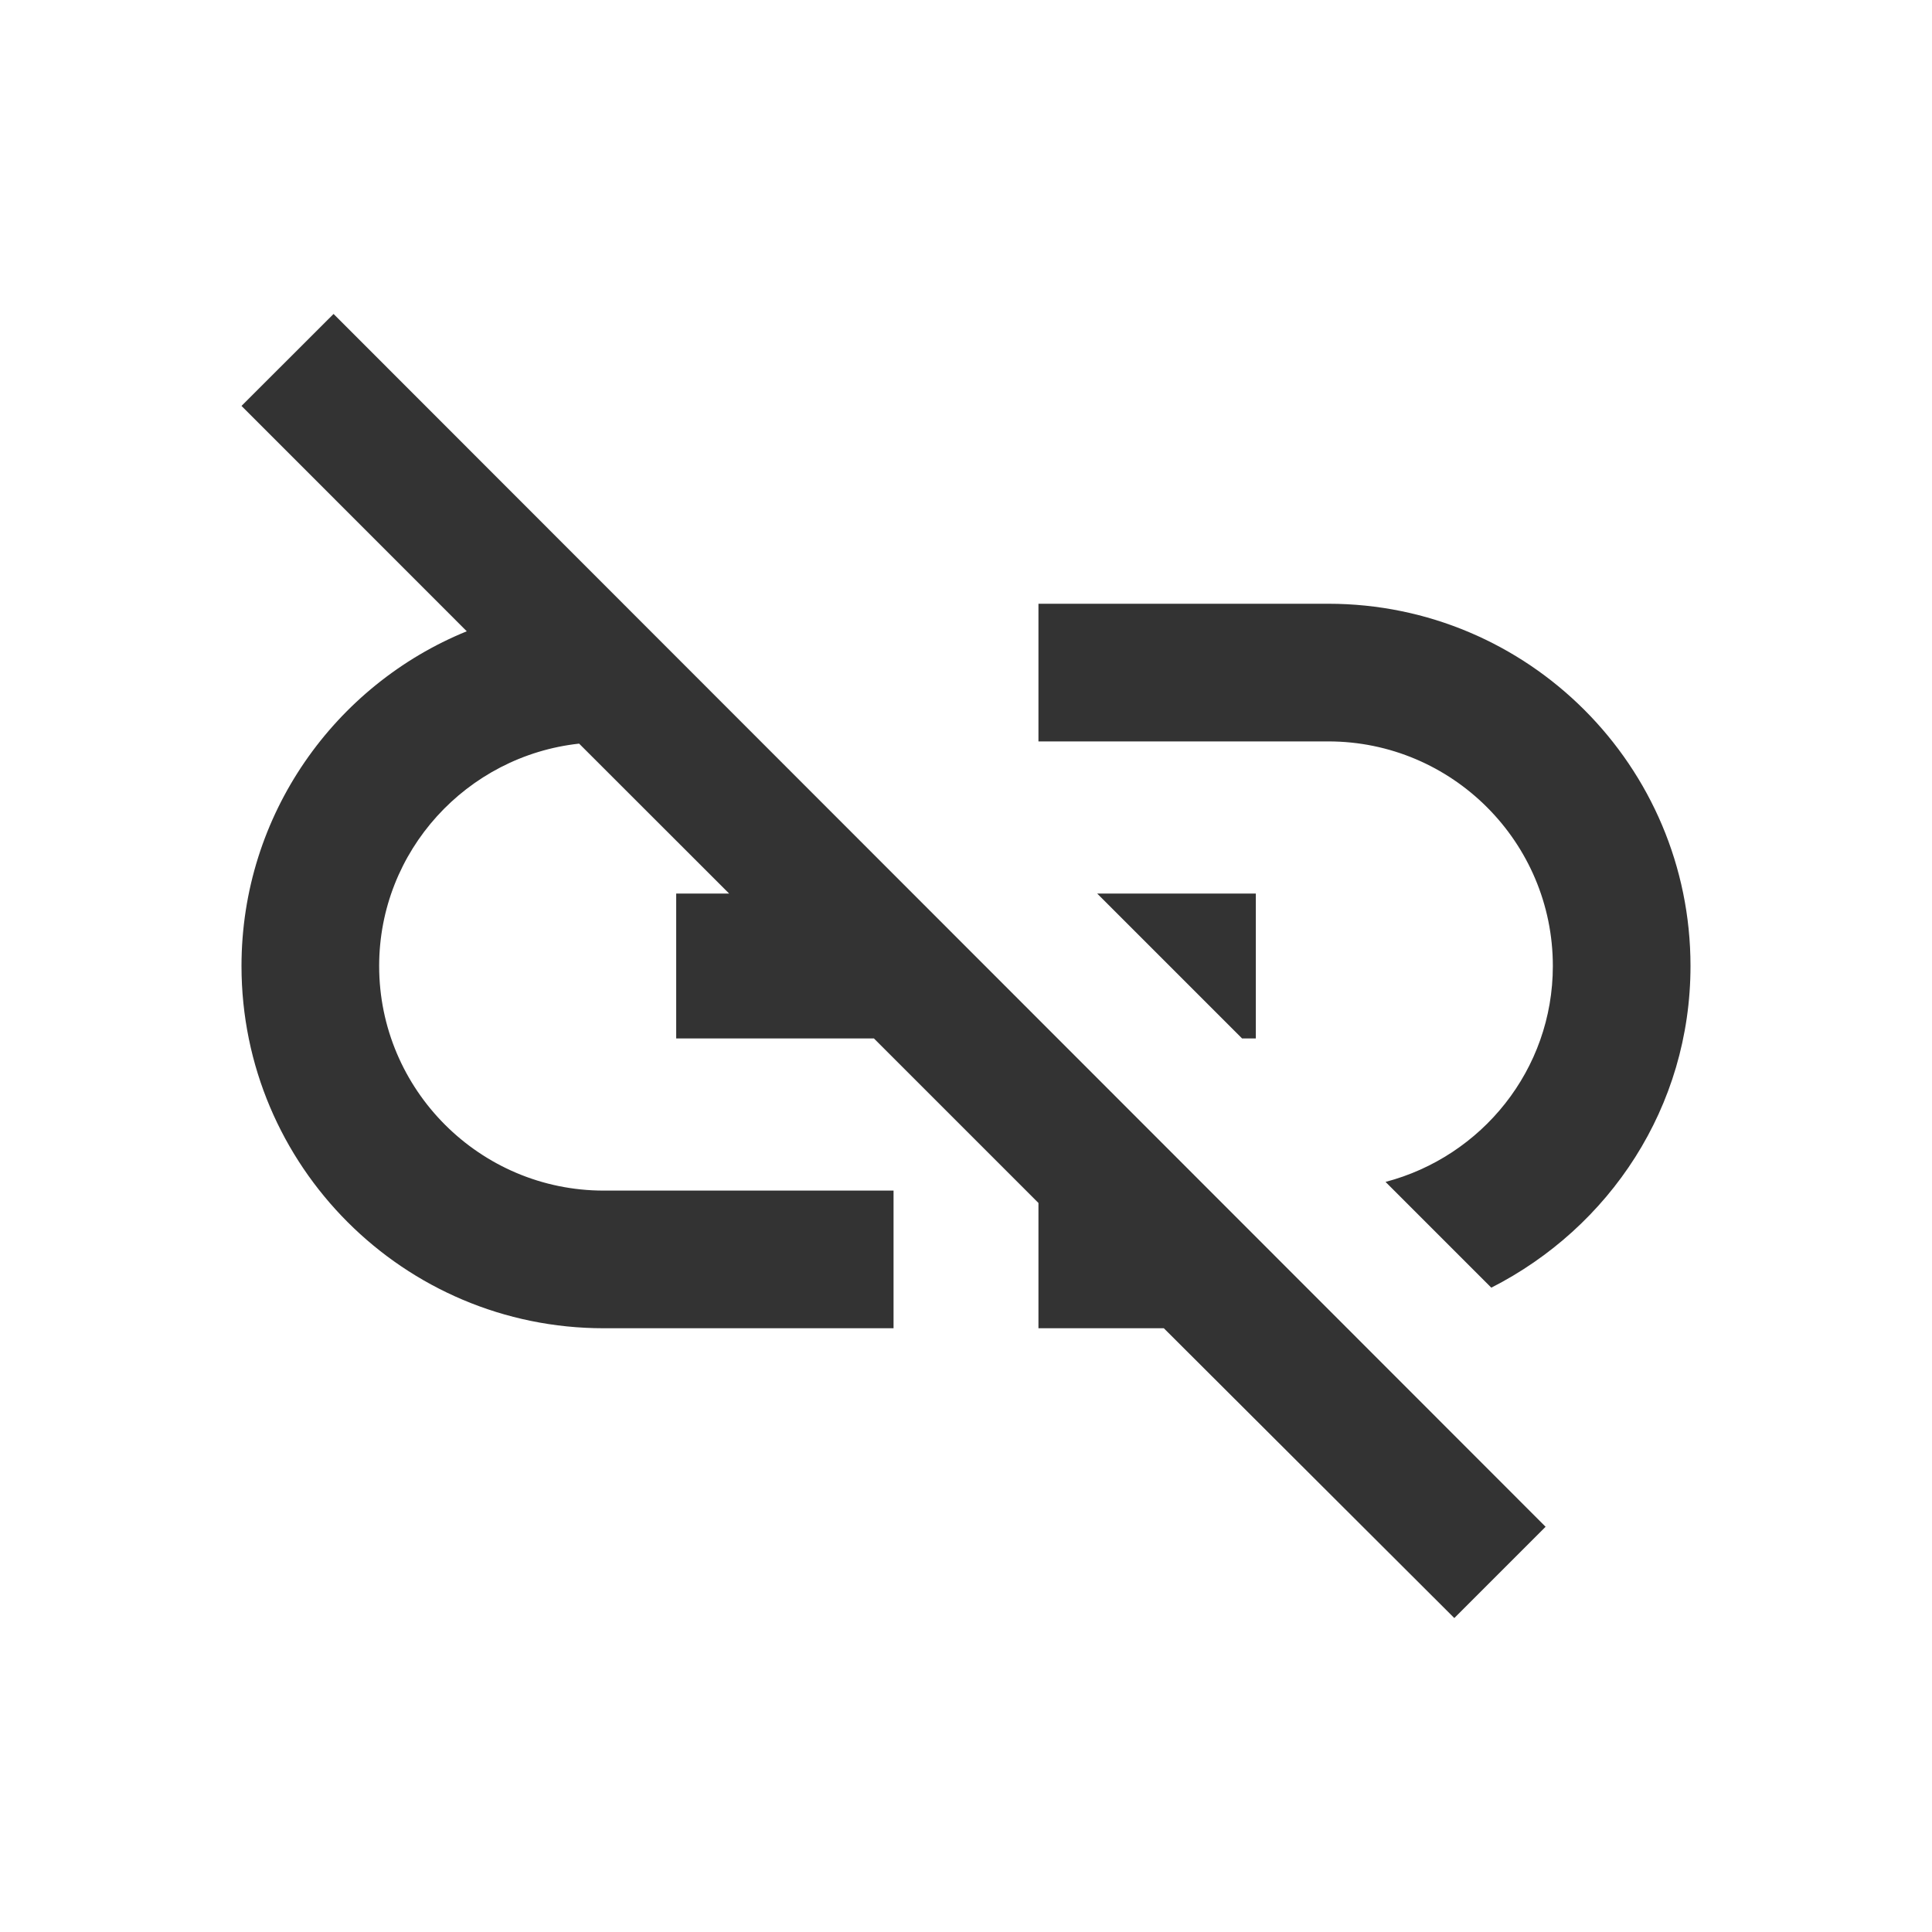 <?xml version="1.0" encoding="UTF-8" standalone="no"?>
<!DOCTYPE svg PUBLIC "-//W3C//DTD SVG 1.1//EN" "http://www.w3.org/Graphics/SVG/1.1/DTD/svg11.dtd">
<svg width="20px" height="20px" version="1.1" xmlns="http://www.w3.org/2000/svg" xmlns:xlink="http://www.w3.org/1999/xlink" xml:space="preserve" xmlns:serif="http://www.serif.com/" style="fill-rule:evenodd;clip-rule:evenodd;stroke-linejoin:round;stroke-miterlimit:2;">
    <g transform="matrix(1,0,0,1,1,1)">
        <path d="M12.75,5.25L9.75,5.25L9.75,6.675L12.75,6.675C14.033,6.675 15.075,7.718 15.075,9C15.075,10.073 14.34,10.973 13.343,11.235L14.438,12.33C15.66,11.708 16.5,10.462 16.5,9C16.5,6.93 14.82,5.25 12.75,5.25ZM12,8.25L10.358,8.25L11.858,9.75L12,9.75L12,8.25ZM1.5,3.202L3.832,5.535C2.468,6.09 1.5,7.433 1.5,9C1.5,11.07 3.18,12.75 5.25,12.75L8.25,12.75L8.25,11.325L5.25,11.325C3.968,11.325 2.925,10.282 2.925,9C2.925,7.808 3.832,6.825 4.995,6.698L6.548,8.25L6,8.25L6,9.75L8.047,9.75L9.75,11.453L9.75,12.75L11.048,12.75L14.055,15.75L15,14.805L2.453,2.25L1.5,3.202Z" style="fill-opacity:0.8;fill-rule:nonzero;"/>
    </g>
</svg>
